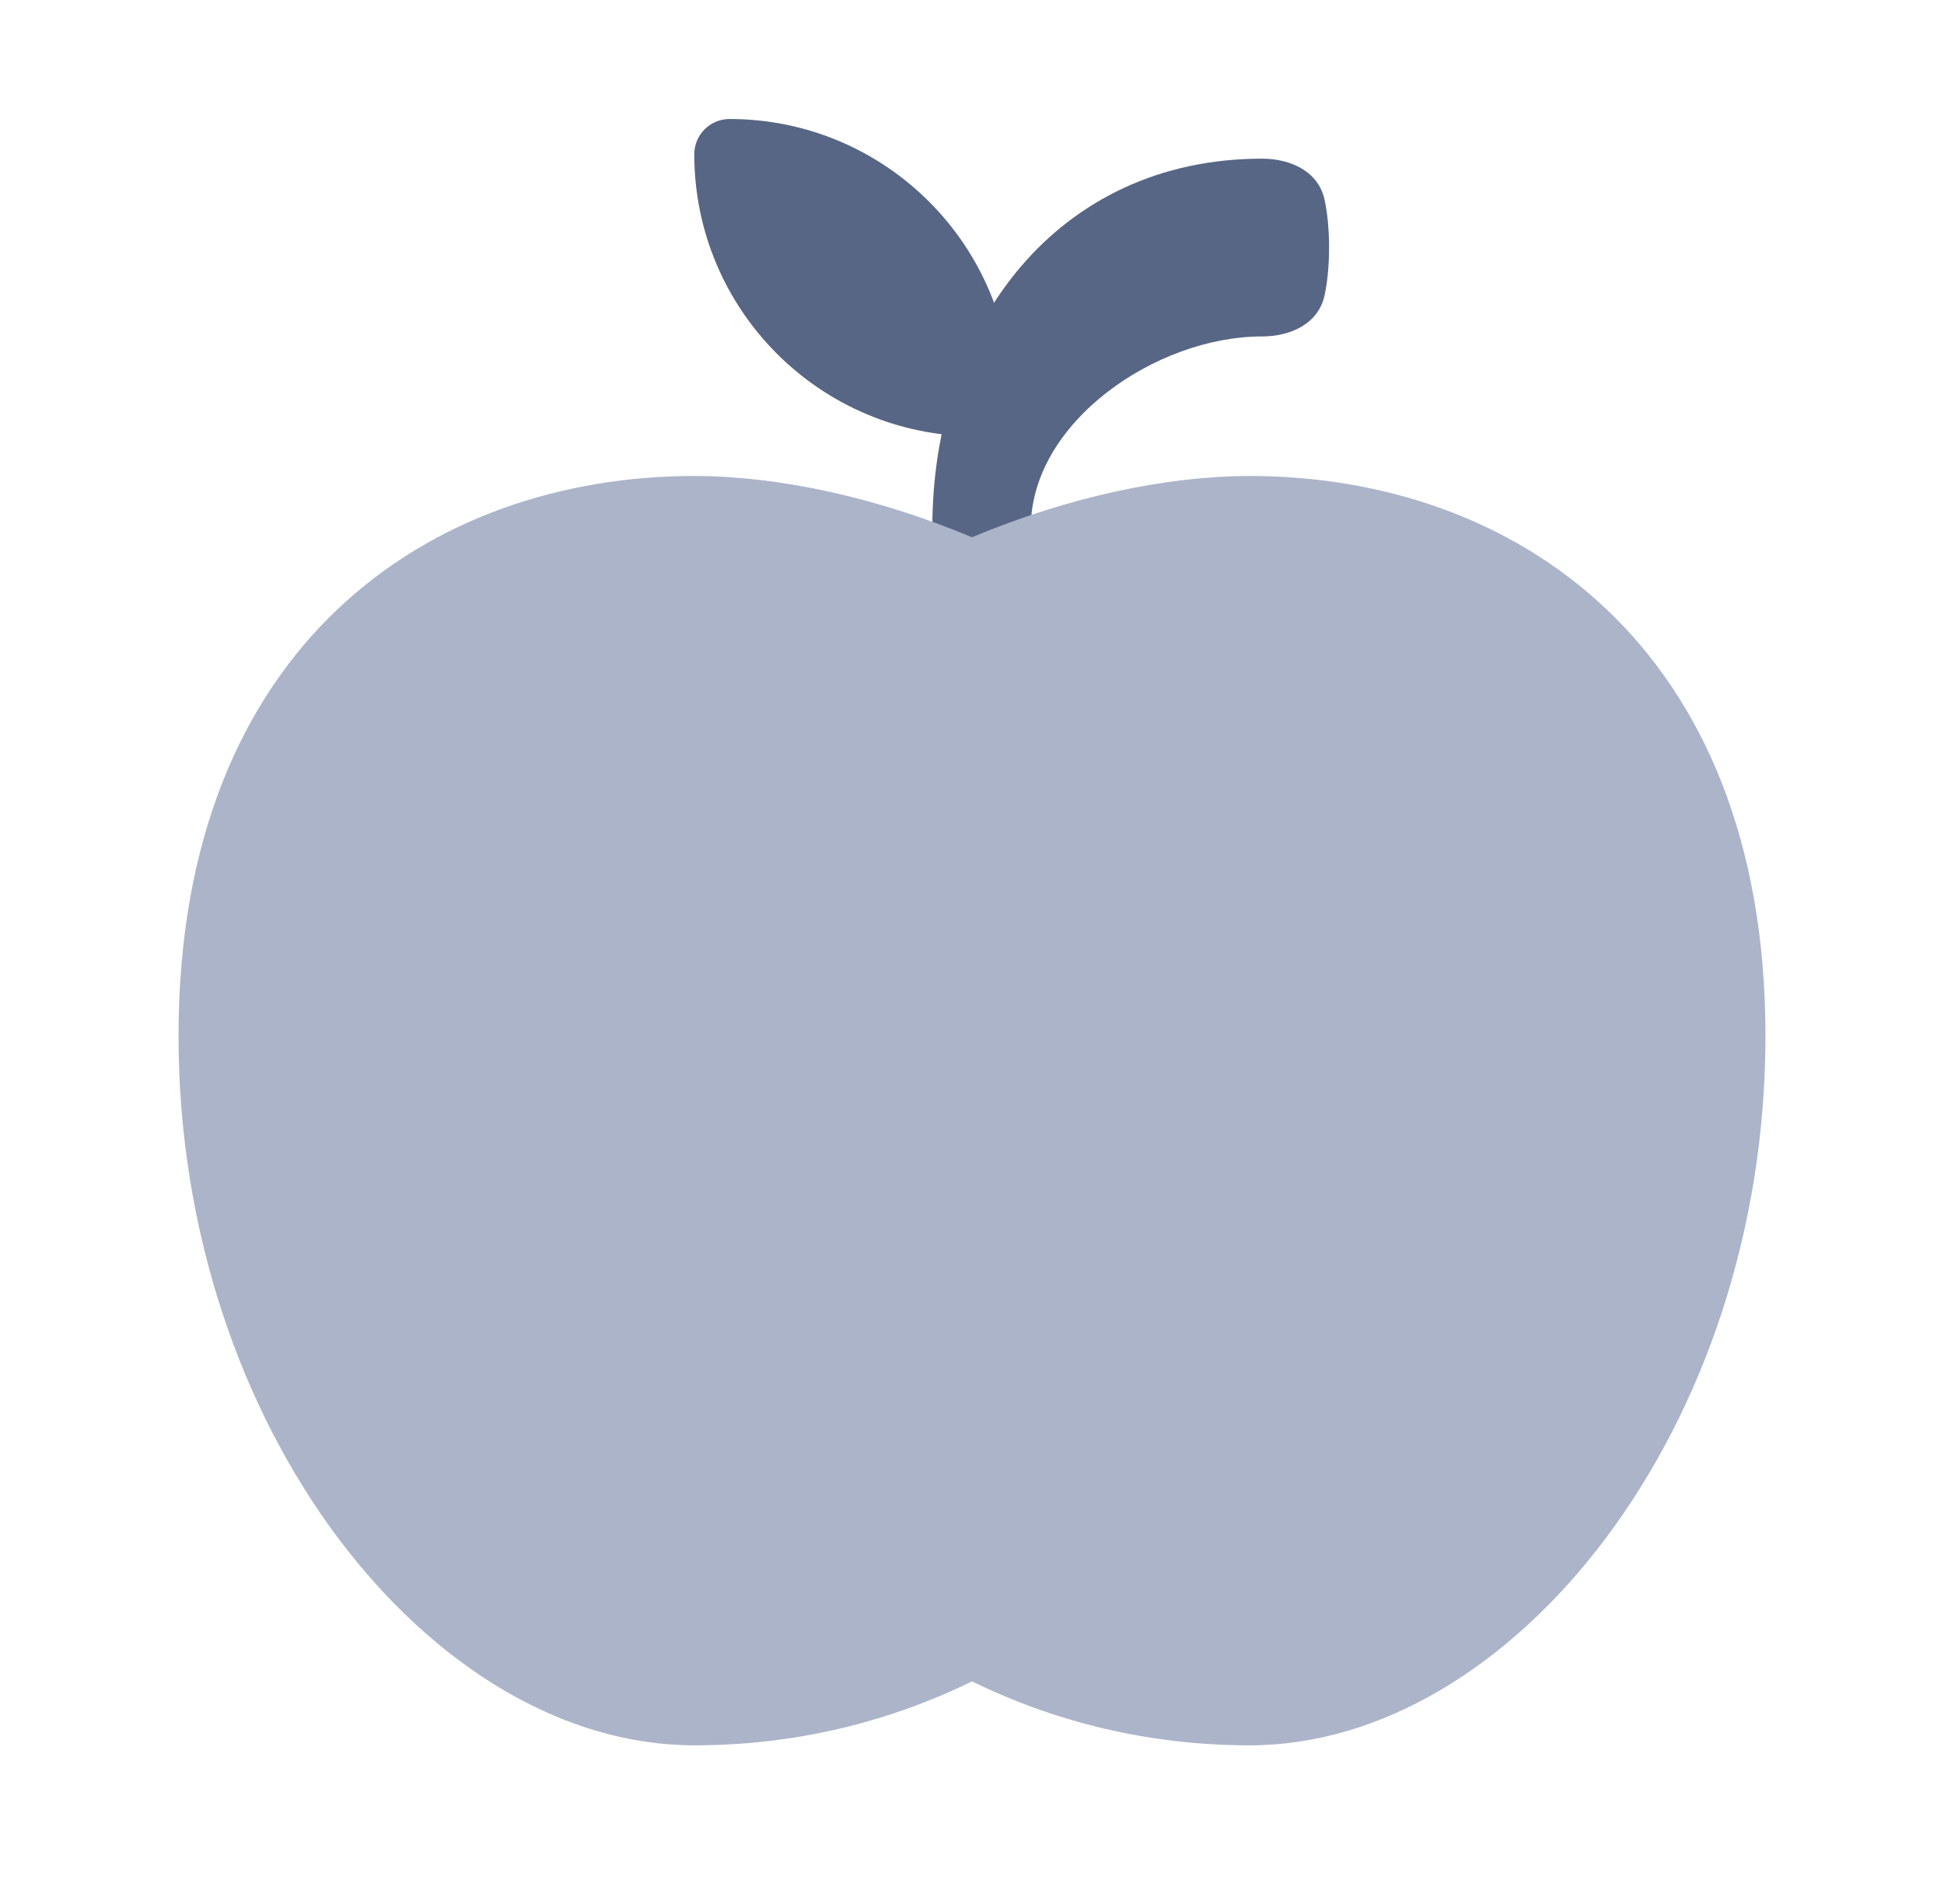 <svg width="49" height="48" viewBox="0 0 49 48" fill="none" xmlns="http://www.w3.org/2000/svg">
<path fill-rule="evenodd" clip-rule="evenodd" d="M24.502 14.974C23.792 14.827 23.5 14.034 23.5 13.309C23.5 8.168 26.668 4 31.809 4C32.54 4 33.237 4.326 33.388 5.041C33.454 5.354 33.5 5.75 33.5 6.241C33.5 6.732 33.454 7.127 33.388 7.441C33.237 8.155 32.54 8.482 31.809 8.482C29.143 8.482 25.982 10.643 25.982 13.309C25.982 14.034 25.69 14.827 24.98 14.974C24.901 14.991 24.821 15 24.741 15C24.661 15 24.581 14.991 24.502 14.974Z" fill="#576684"/>
<path fill-rule="evenodd" clip-rule="evenodd" d="M24.5 42.388C22.406 43.411 20.051 44 17.5 44C10.873 44 4.5 36 4.5 26.118C4.5 16.235 10.873 12 17.5 12C19.606 12 22.09 12.533 24.5 13.545C26.91 12.533 29.394 12 31.5 12C38.127 12 44.5 16.235 44.5 26.118C44.5 36 38.127 44 31.5 44C28.949 44 26.594 43.411 24.5 42.388Z" fill="#ACB4C9"/>
<path d="M17.5 3.889C17.5 3.398 17.898 3 18.389 3C22.316 3 25.5 6.184 25.5 10.111C25.5 10.602 25.102 11 24.611 11C20.684 11 17.5 7.816 17.5 3.889Z" fill="#576684"/>
</svg>
